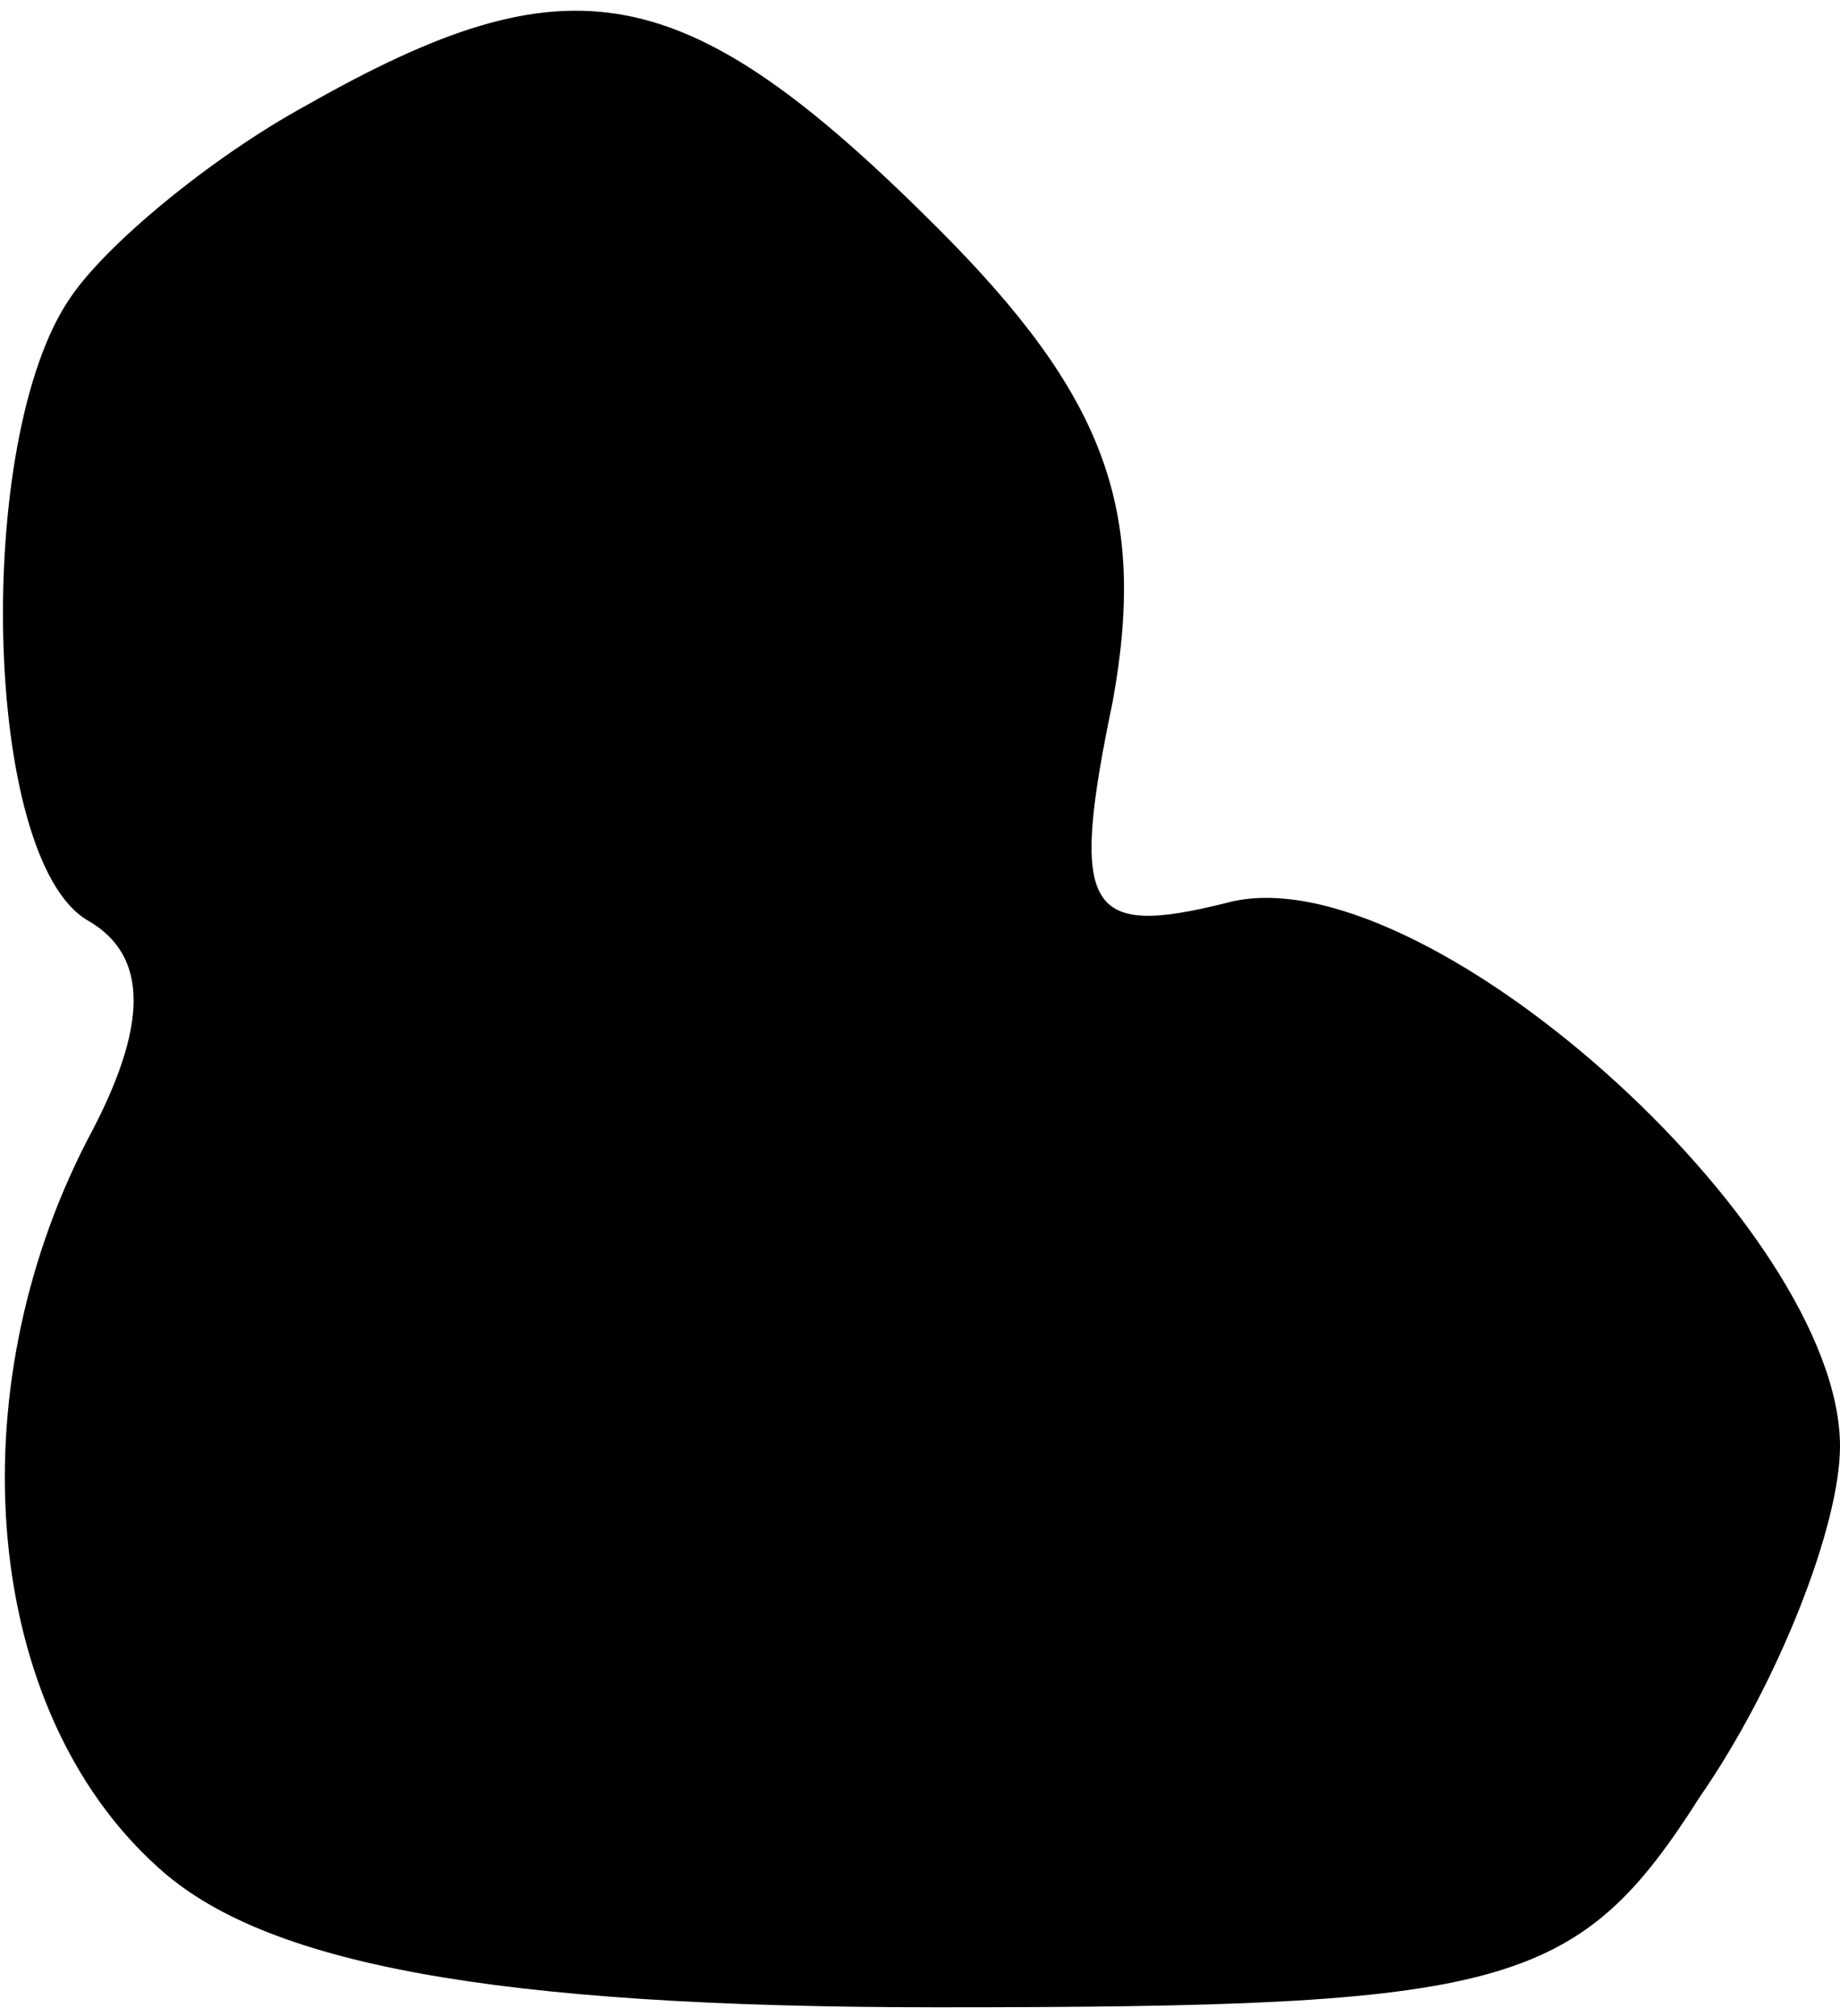 <?xml version="1.0" standalone="no"?>
<!DOCTYPE svg PUBLIC "-//W3C//DTD SVG 20010904//EN"
 "http://www.w3.org/TR/2001/REC-SVG-20010904/DTD/svg10.dtd">
<svg version="1.0" xmlns="http://www.w3.org/2000/svg"
 width="21pt" height="23pt" viewBox="0 0 21 23"
 preserveAspectRatio="xMidYMid meet">
<g transform="translate(0,23) scale(0.1,-0.1)"
fill="#000000" stroke="none">
<path fill="#000000" stroke="none" d="M35 218 c-11 -6 -23 -16 -27 -22 -11
-16 -10 -64 2 -71 7 -4 7 -12 0 -25 -15 -29 -12 -65 8 -83 12 -11 38 -16 89
-16 65 0 73 2 87 24 9 13 16 31 16 40 0 25 -48 68 -70 62 -16 -4 -18 -1 -13
23 4 22 -1 35 -20 54 -29 29 -42 31 -72 14z"/>
</g>
</svg>
